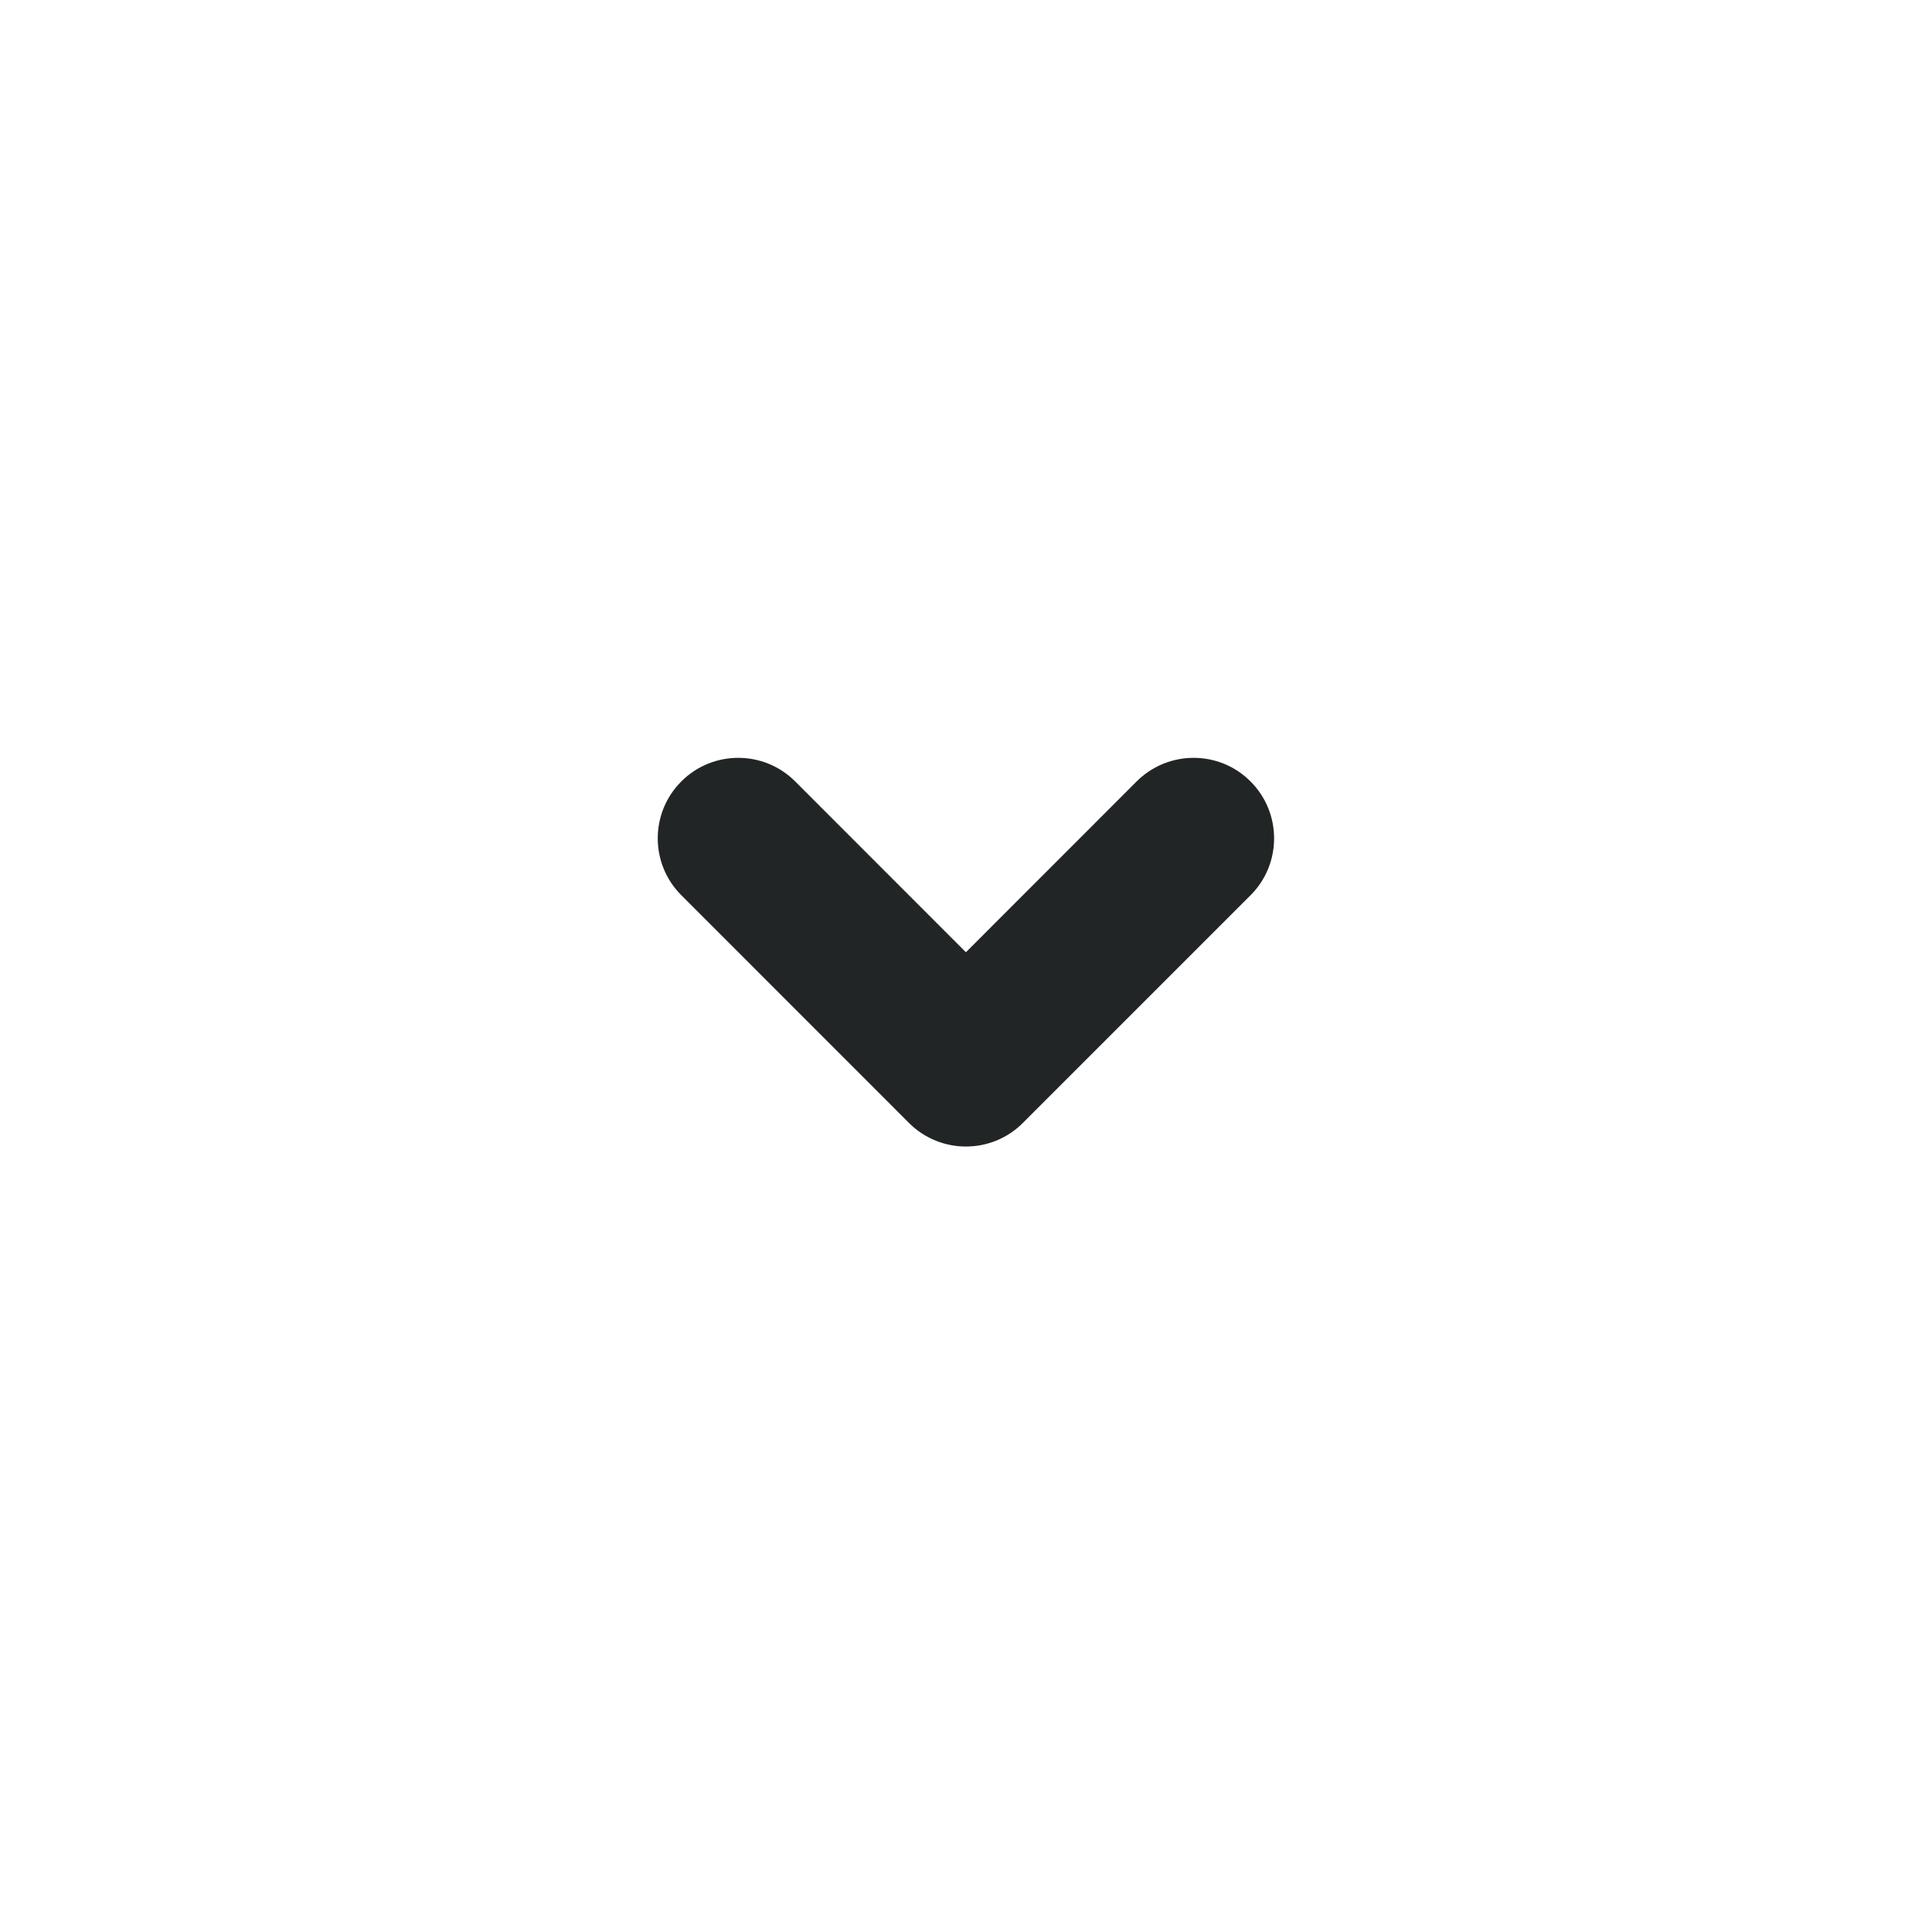 <svg width="24" height="24" viewBox="0 0 24 24" fill="none" xmlns="http://www.w3.org/2000/svg">
<path d="M11.999 11.829L14.12 9.707C14.511 9.317 15.144 9.316 15.534 9.707C15.925 10.097 15.925 10.731 15.535 11.121L12.706 13.95C12.316 14.34 11.683 14.34 11.292 13.95L8.464 11.121C8.073 10.731 8.073 10.097 8.464 9.707C8.854 9.316 9.488 9.317 9.878 9.707L11.999 11.829Z" fill="#222525"/>
</svg>
